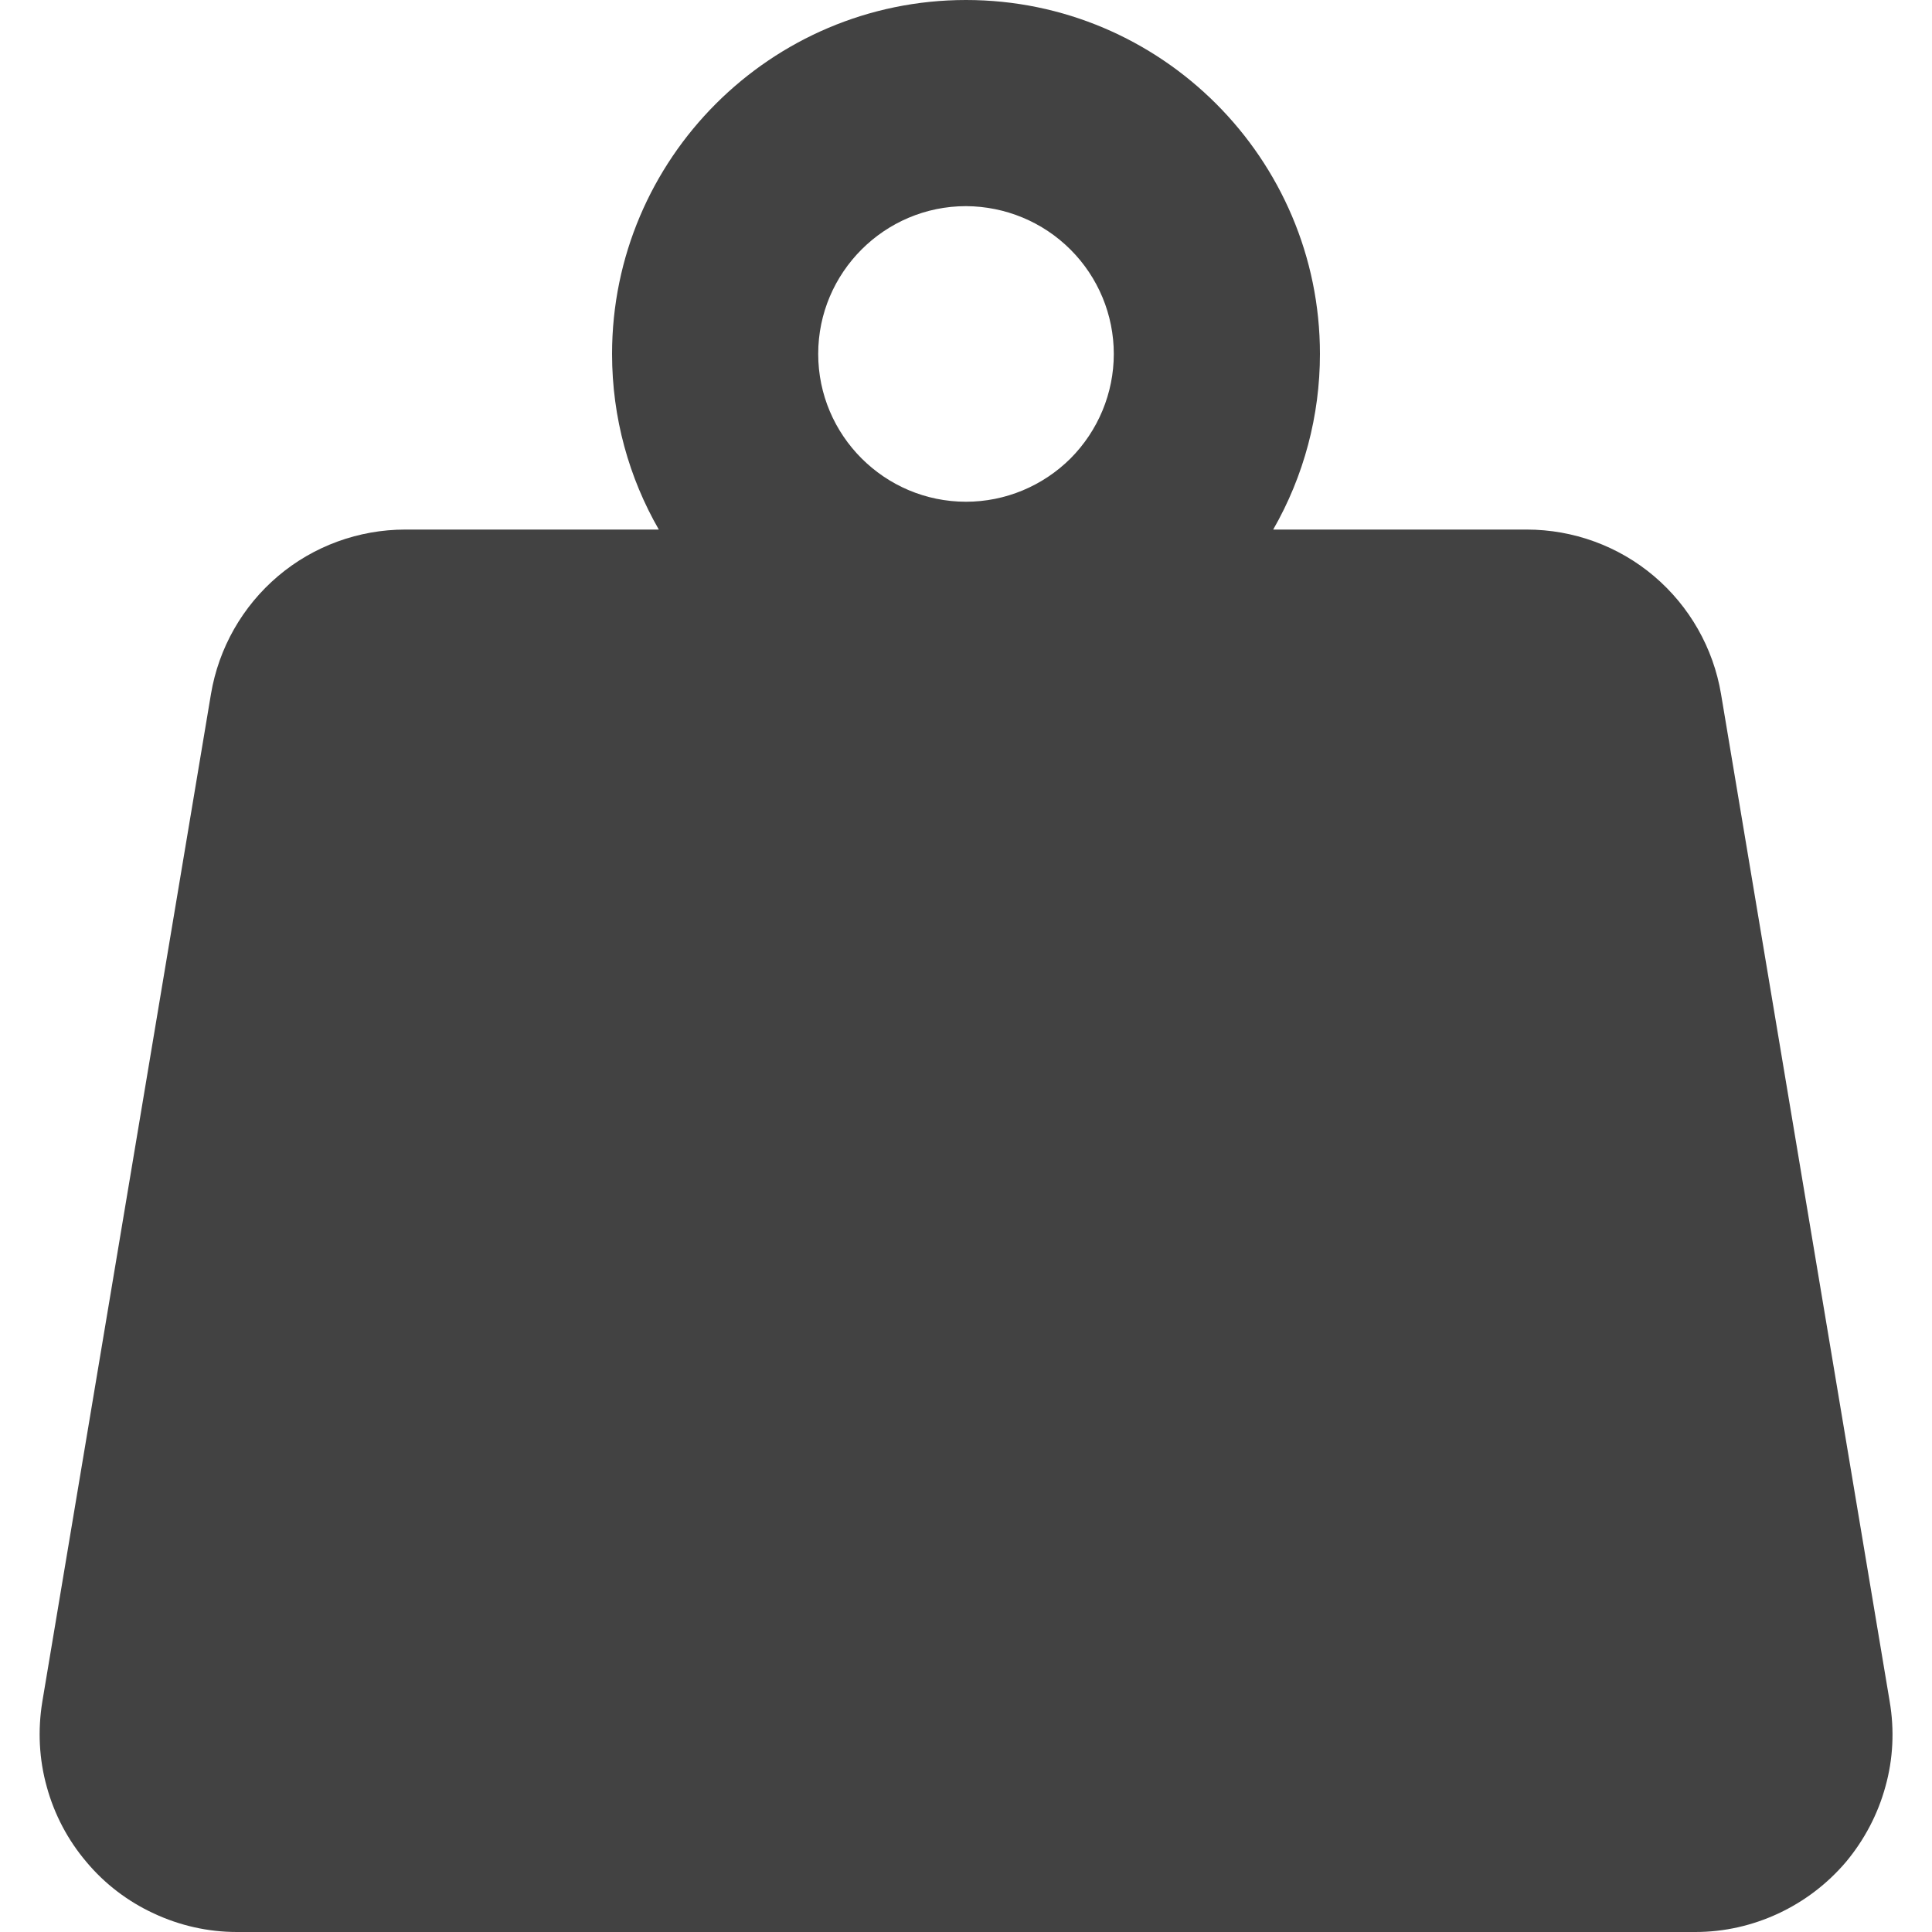 <svg width="10" height="10" viewBox="0 0 10 10" fill="none" xmlns="http://www.w3.org/2000/svg">
<g id="Frame" clip-path="url(#clip0_313_104717)">
<g id="Group">
<path id="Vector" d="M9.781 8.807L8.908 3.592C8.868 3.354 8.745 3.138 8.561 2.982C8.377 2.826 8.143 2.741 7.902 2.741H6.59C6.749 2.464 6.832 2.151 6.832 1.832C6.832 0.822 6.01 0 5 0C3.99 0 3.168 0.822 3.168 1.832C3.168 2.163 3.256 2.473 3.41 2.741H2.098C1.857 2.741 1.623 2.826 1.439 2.982C1.255 3.138 1.132 3.354 1.092 3.592L0.219 8.808C0.195 8.955 0.202 9.105 0.242 9.248C0.281 9.391 0.351 9.524 0.447 9.637C0.542 9.751 0.662 9.842 0.796 9.904C0.931 9.967 1.077 10 1.226 10H8.775C8.924 10 9.07 9.967 9.205 9.904C9.34 9.841 9.459 9.75 9.555 9.637C9.65 9.523 9.72 9.39 9.759 9.247C9.799 9.104 9.806 8.954 9.781 8.807ZM5 1.067C5.203 1.068 5.397 1.148 5.541 1.292C5.684 1.435 5.765 1.629 5.765 1.832C5.765 2.035 5.684 2.229 5.541 2.373C5.397 2.516 5.203 2.597 5 2.597C4.579 2.597 4.235 2.254 4.235 1.832C4.235 1.41 4.579 1.067 5 1.067Z" fill="#424242"/>
</g>
</g>
<defs>
<clipPath id="clip0_313_104717">
<rect width="10" height="10" fill="white"/>
</clipPath>
</defs>
</svg>
